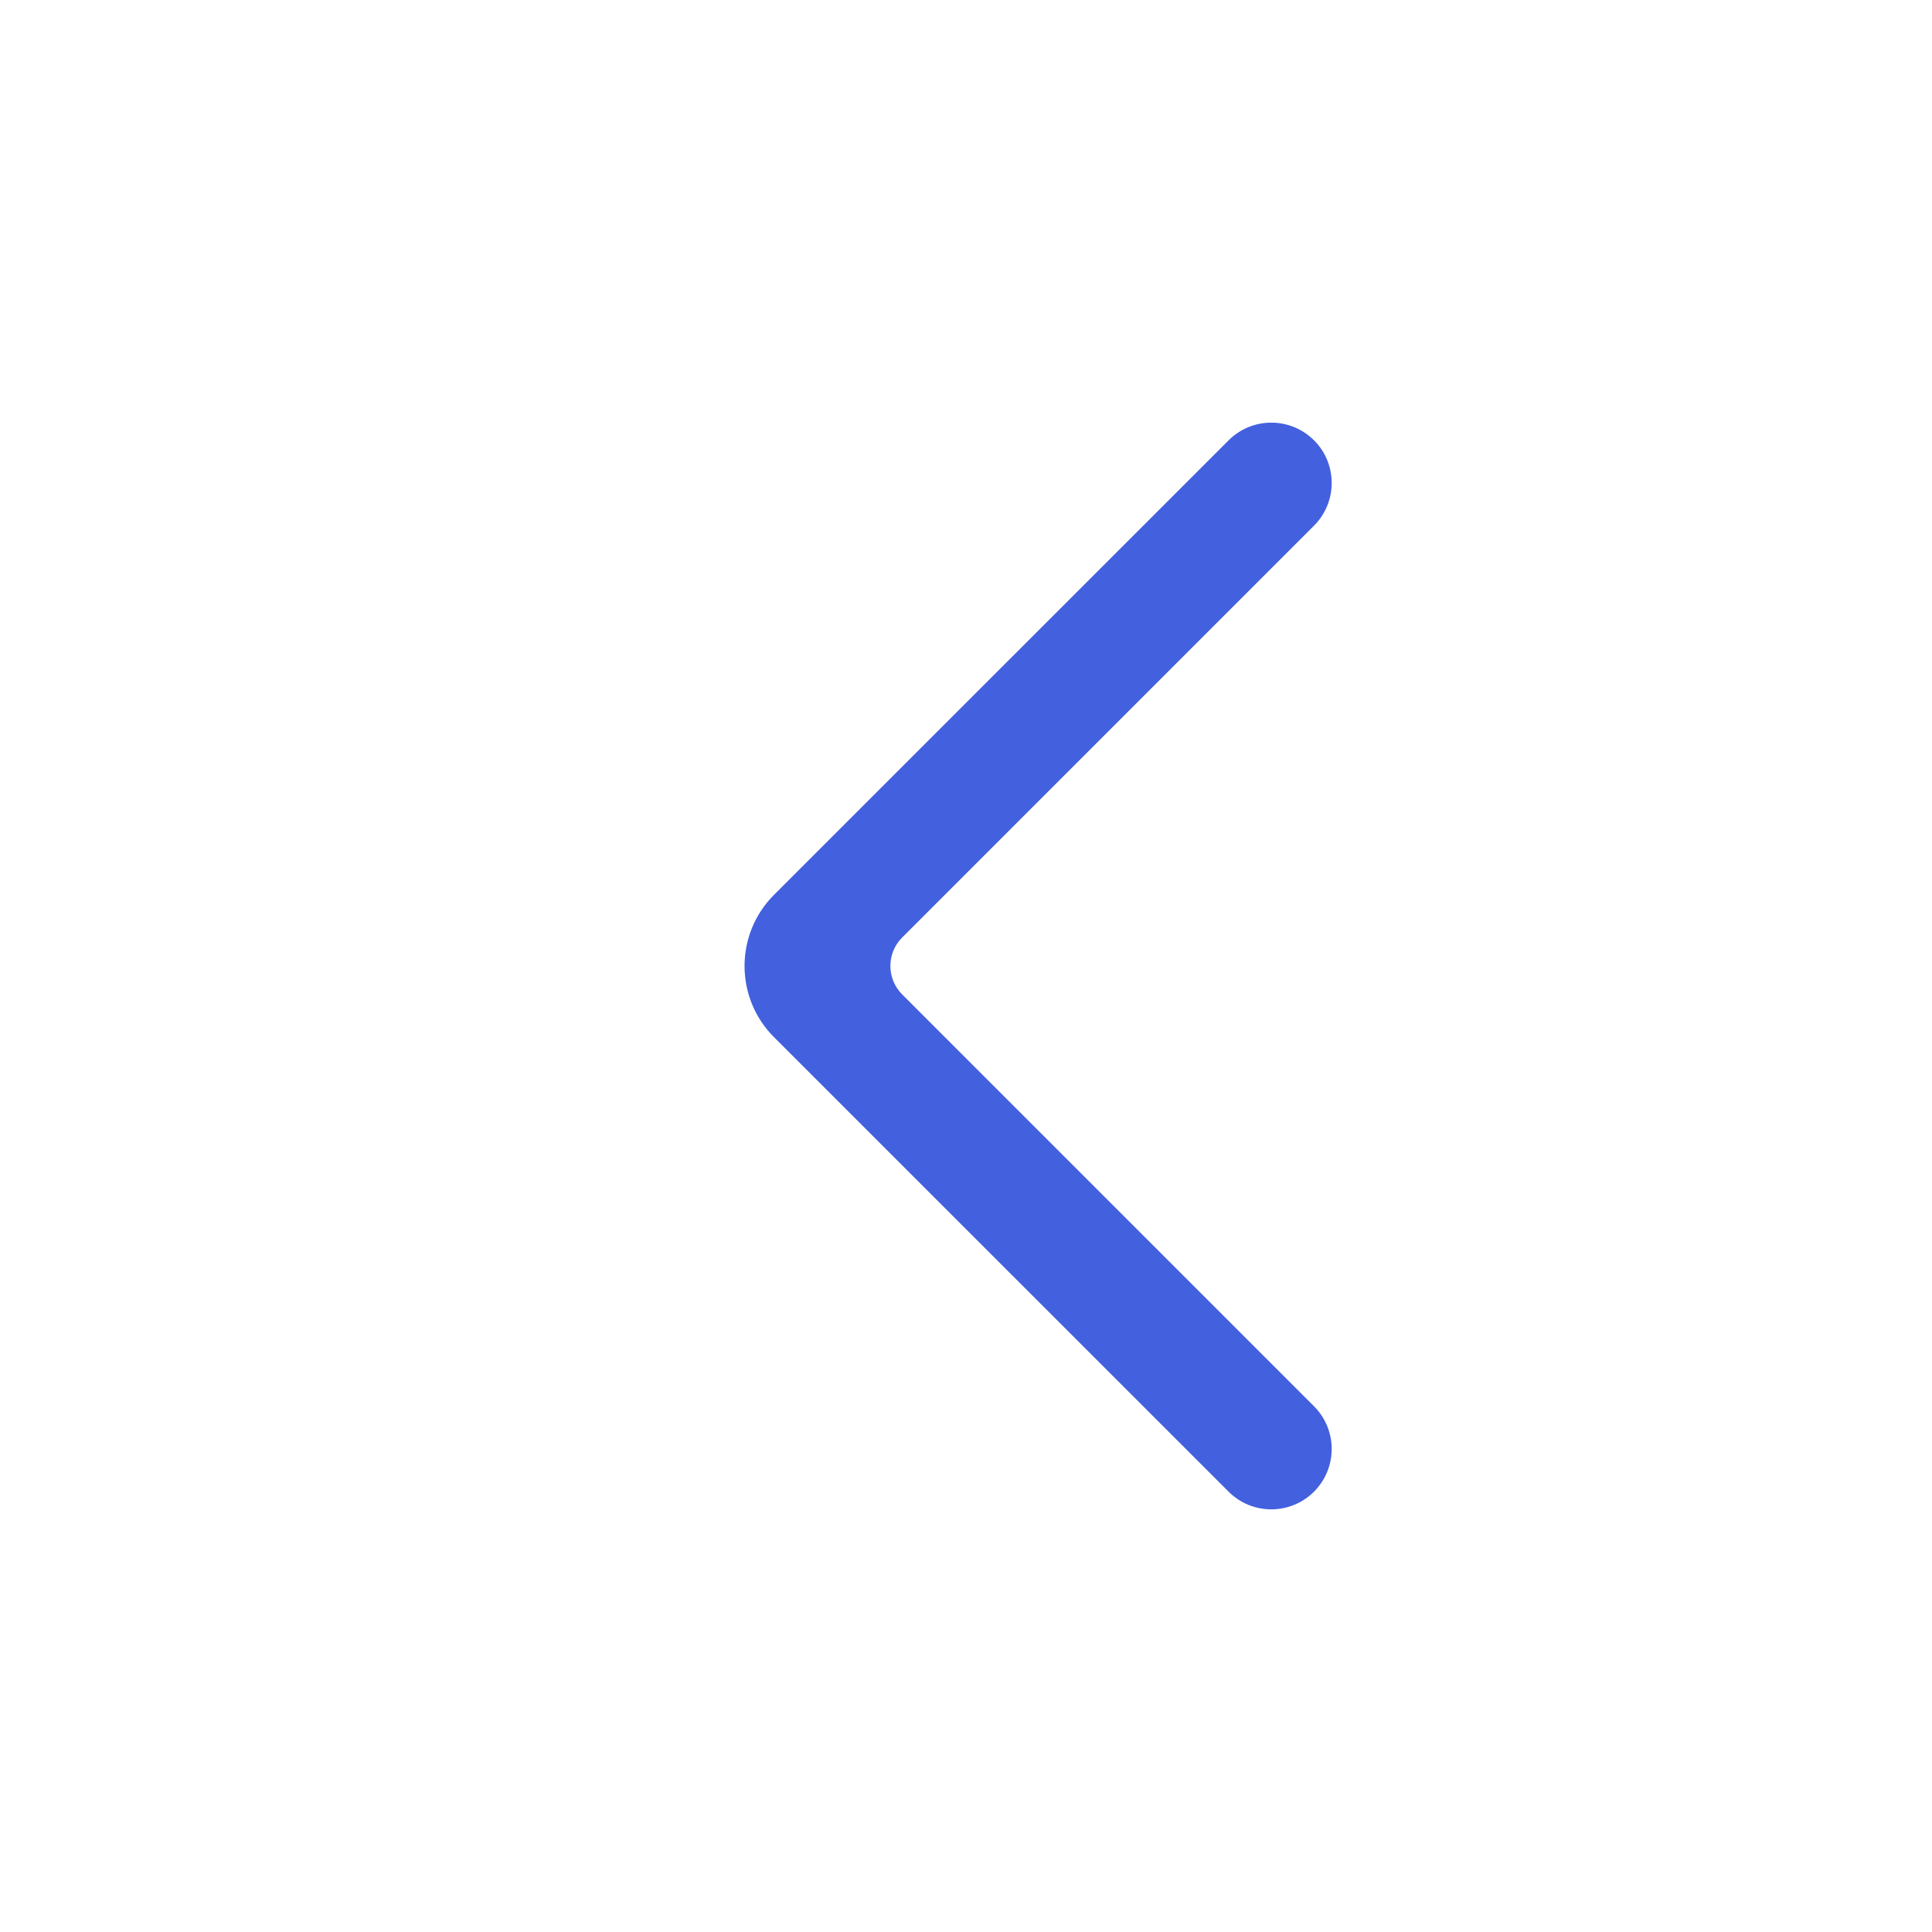 <svg fill="none" height="24" viewBox="0 0 24 24" width="24" xmlns="http://www.w3.org/2000/svg"><path clip-rule="evenodd" d="m16.323 5.47c-.293-.293-.768-.293-1.061 0l-5.647 5.646c-.488.488-.488 1.28 0 1.768l5.647 5.646c.293.293.768.293 1.061 0s.293-.768 0-1.061l-5.116-5.116c-.195-.195-.195-.512 0-.707l5.116-5.116c.293-.293.293-.768 0-1.061z" fill="#4360df" fill-rule="evenodd"/></svg>